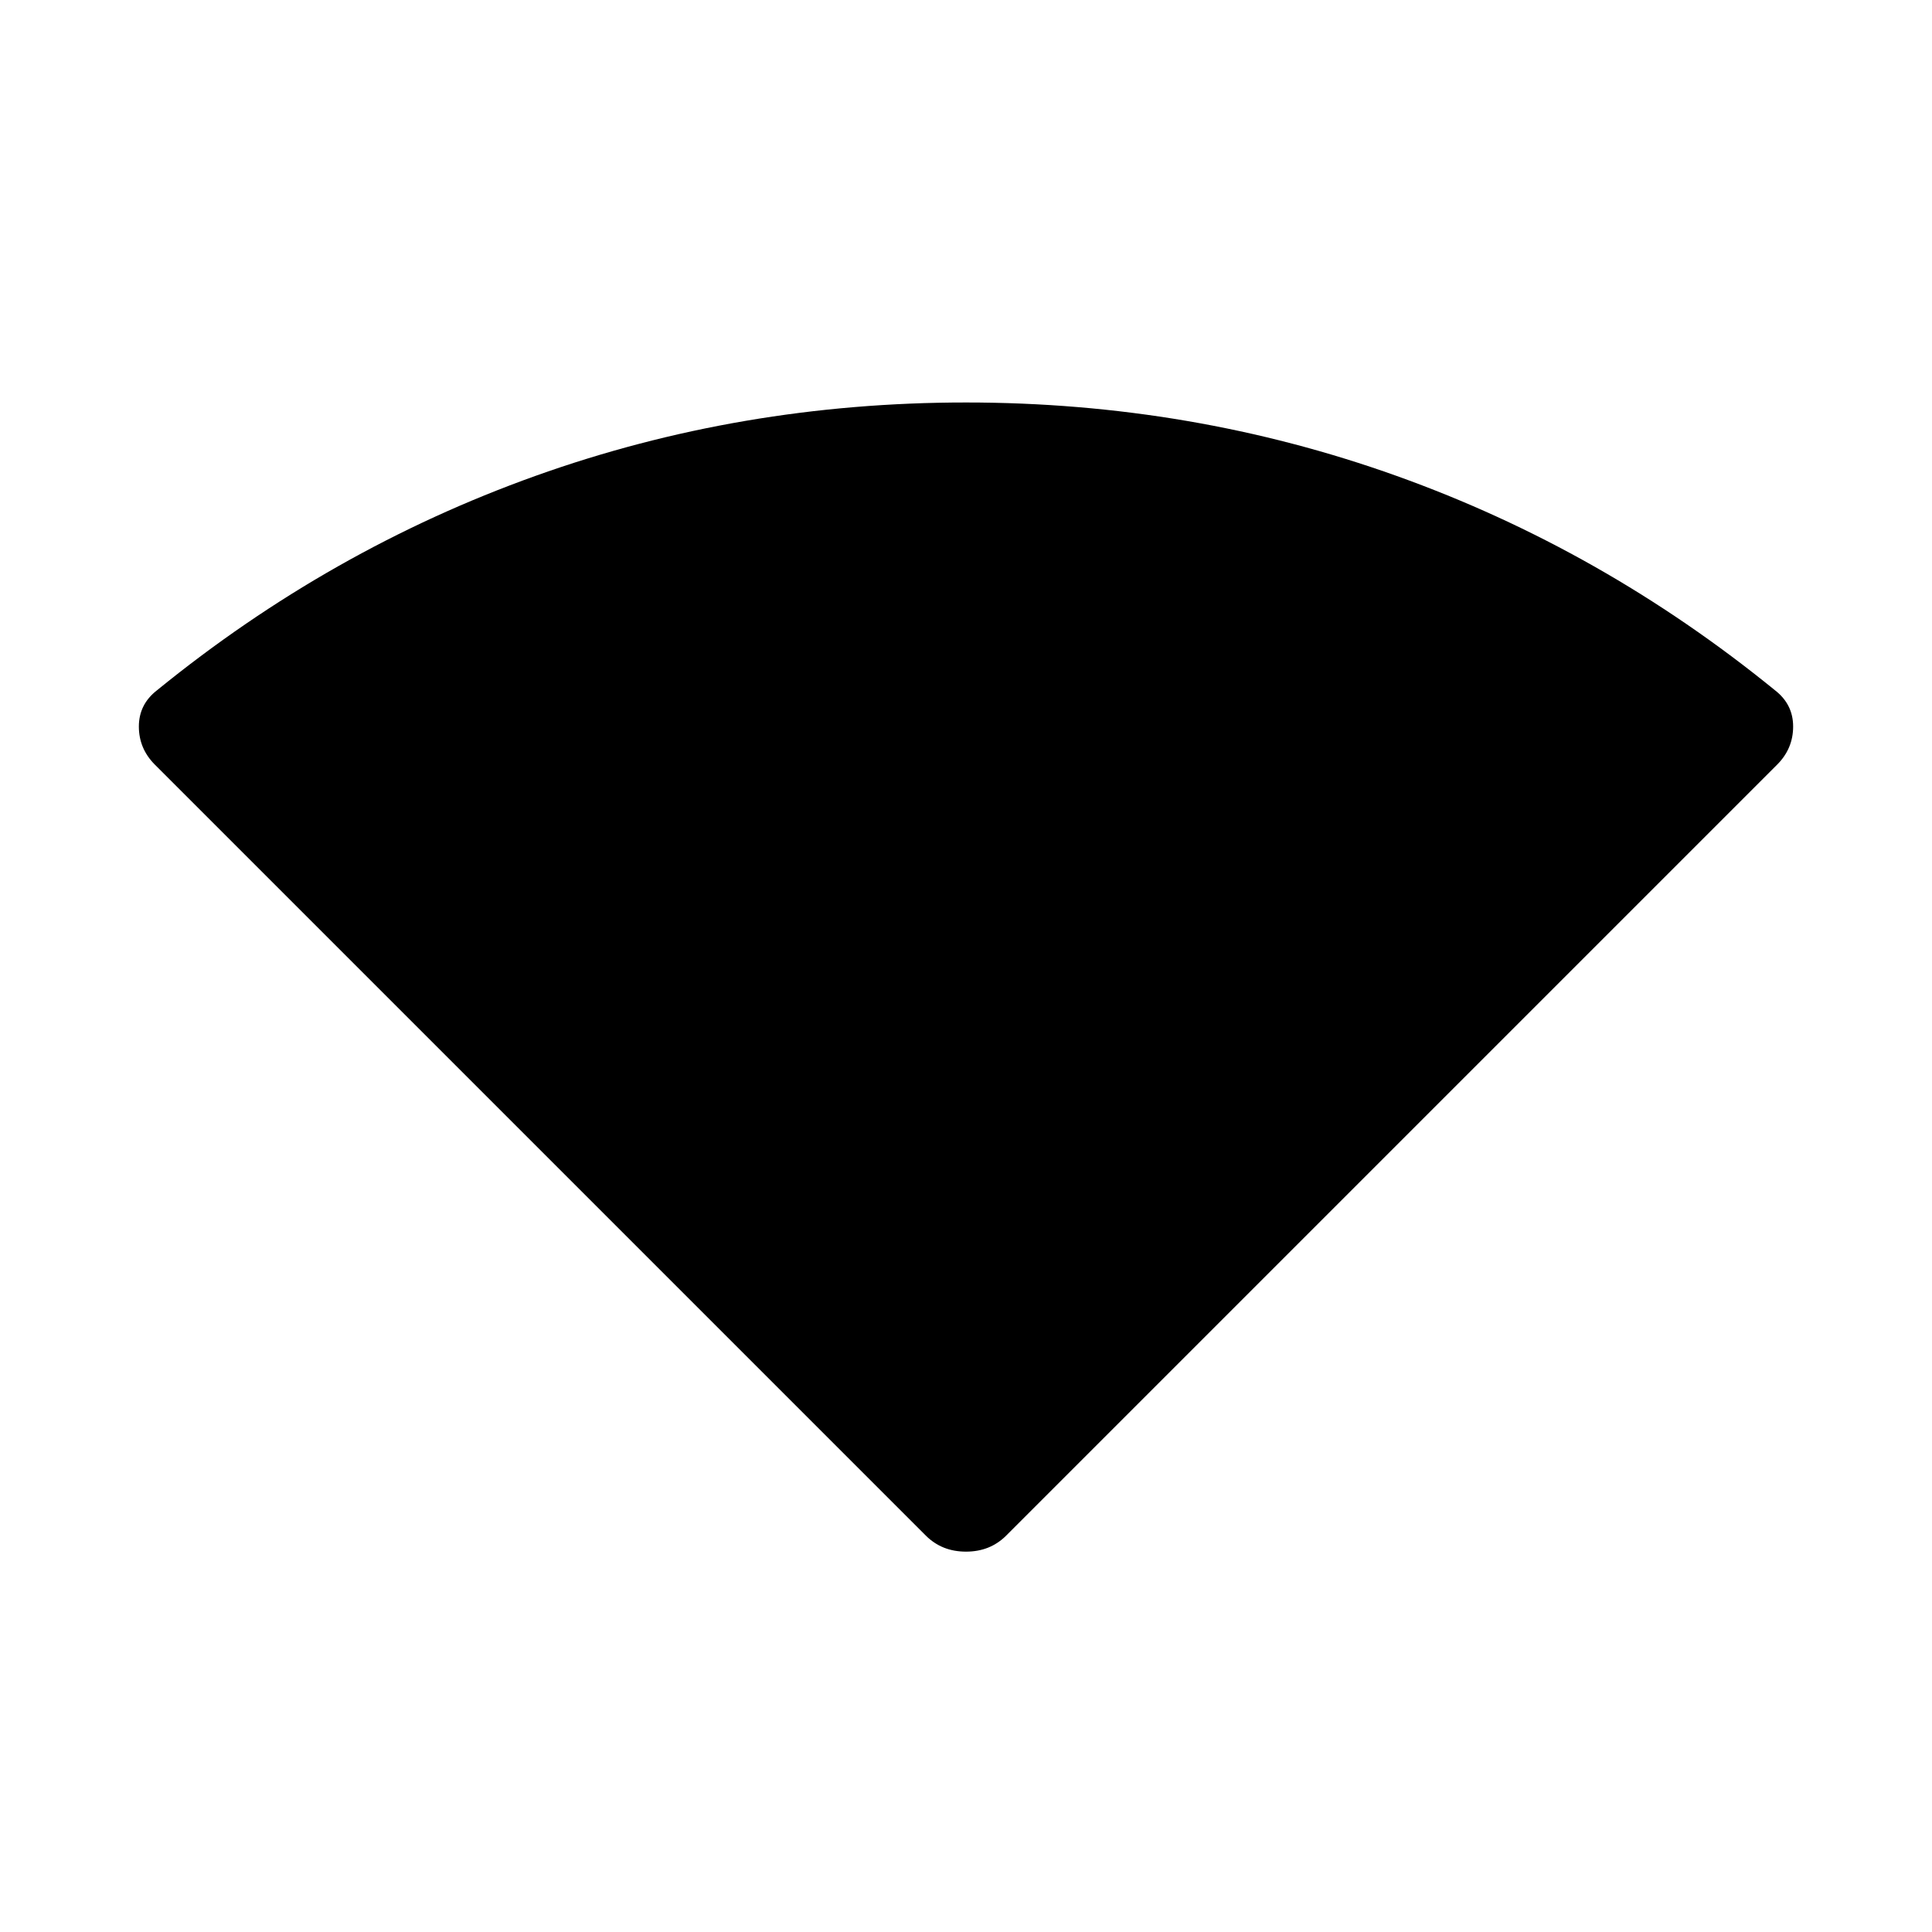 <svg xmlns="http://www.w3.org/2000/svg" height="40" width="40"><path d="M20 32.125q-.25 0-.458-.083-.209-.084-.375-.25L3.208 15.833q-.333-.333-.333-.791 0-.459.375-.75 3.583-2.917 7.833-4.438T20 8.333q4.667 0 8.917 1.521t7.833 4.438q.375.291.375.75 0 .458-.333.791L20.833 31.792q-.166.166-.375.25-.208.083-.458.083Z"/></svg>